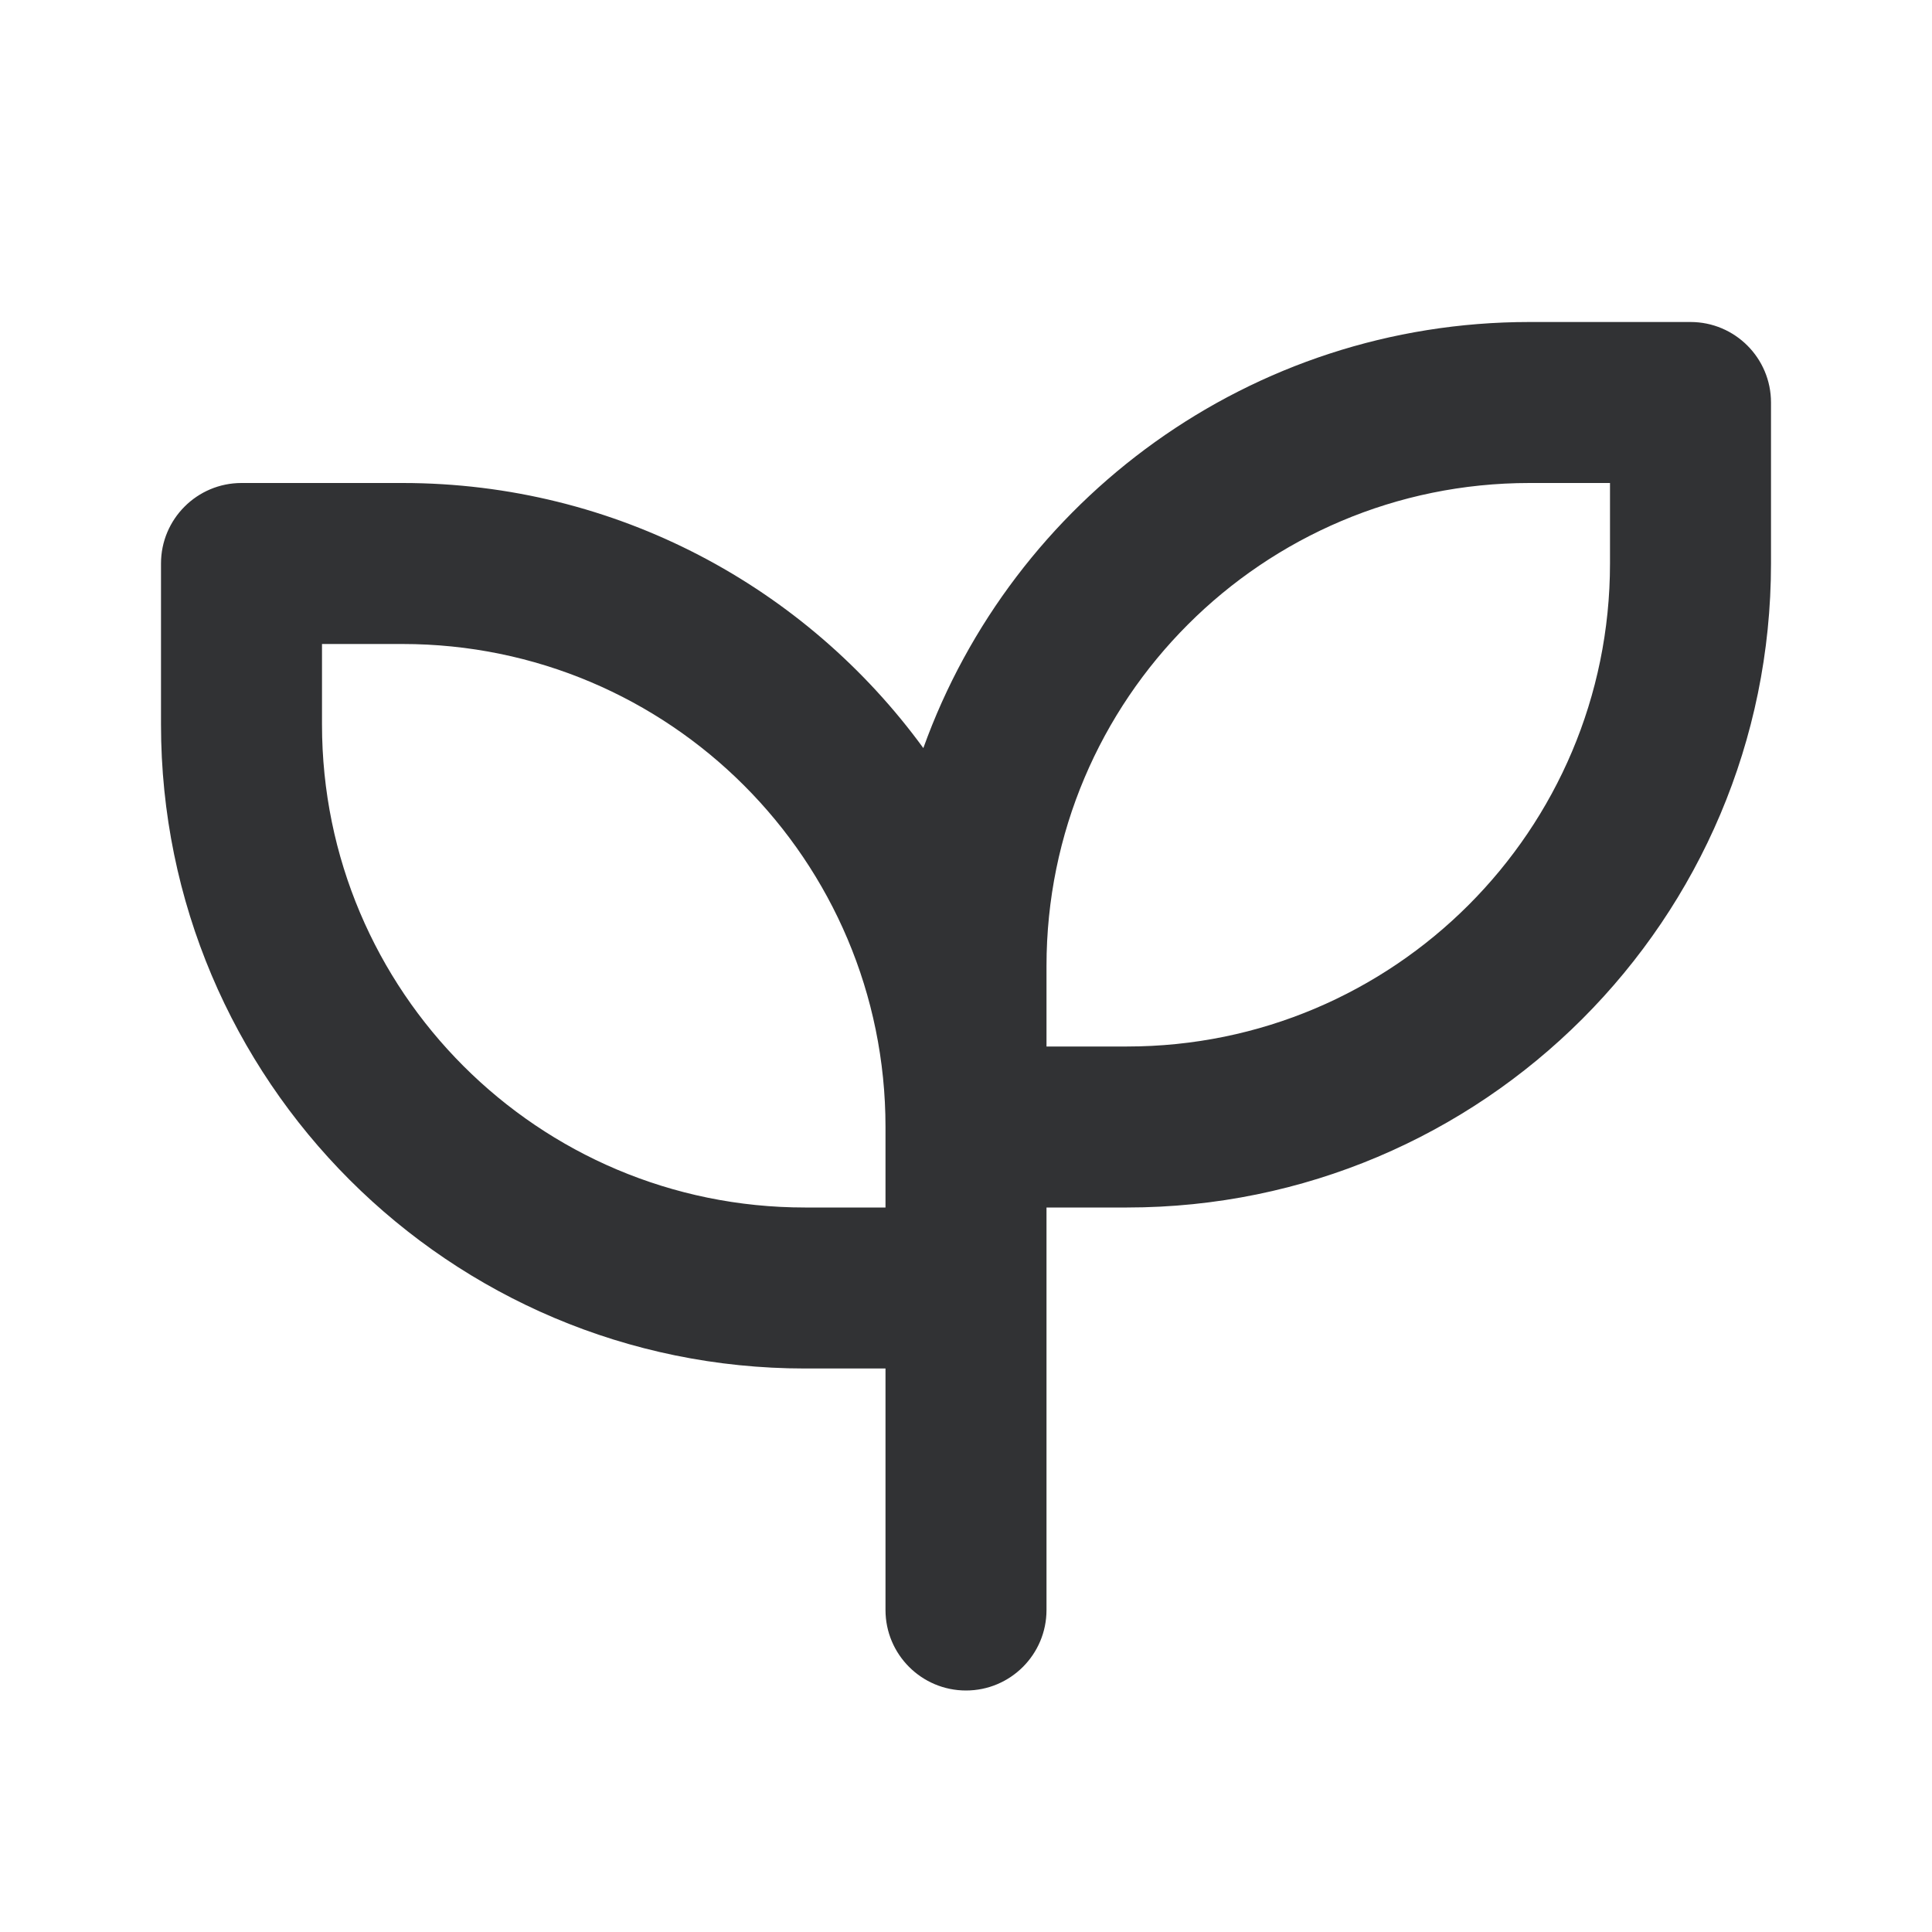 <svg width="24" height="24" viewBox="0 0 24 24" fill="none" xmlns="http://www.w3.org/2000/svg">
<path fill-rule="evenodd" clip-rule="evenodd" d="M13 15V20C13 20.552 12.552 21 12 21C11.448 21 11 20.552 11 20V17H10C5.582 17 2 13.418 2 9V7C2 6.448 2.448 6 3 6H5C7.659 6 10.015 7.297 11.47 9.293C12.579 6.207 15.532 4 19 4H21C21.552 4 22 4.448 22 5V7C22 11.418 18.418 15 14 15H13ZM10 15H11V14C11 10.686 8.314 8 5 8H4V9C4 12.314 6.686 15 10 15ZM13 13H14C17.314 13 20 10.314 20 7V6H19C15.686 6 13 8.686 13 12V13Z" fill="#313234"/>
</svg>
